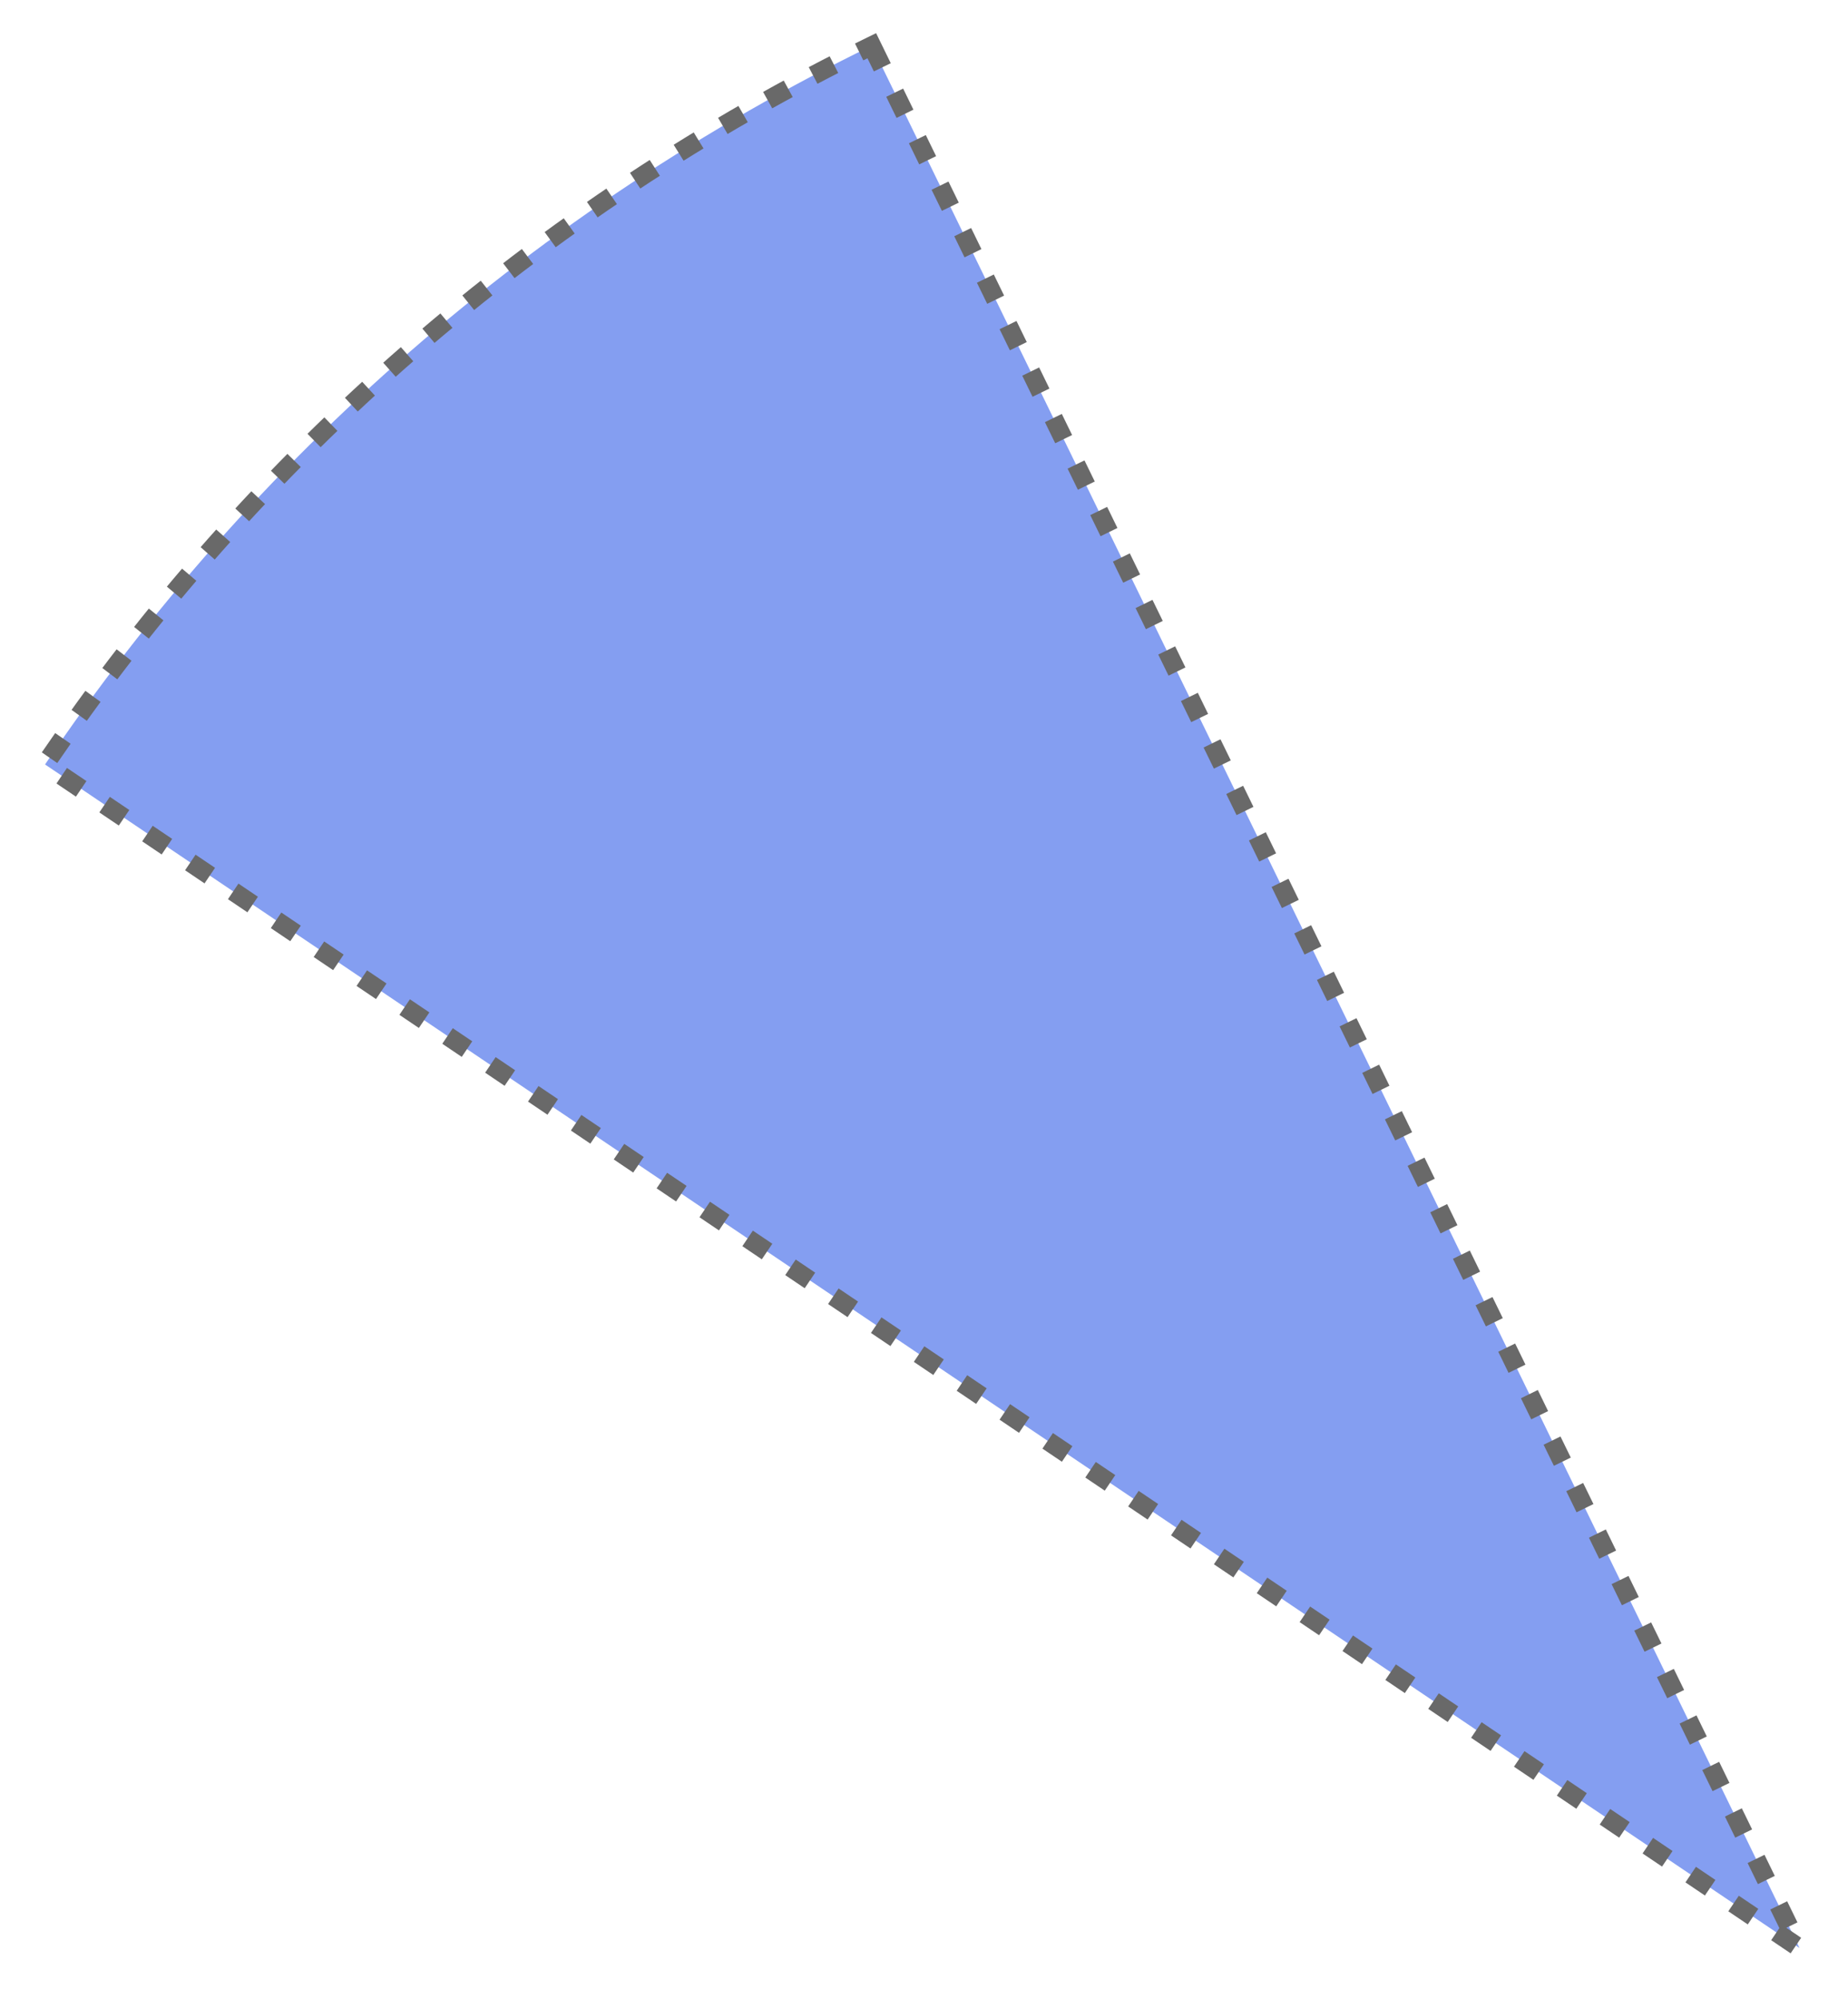 <?xml version="1.0" encoding="UTF-8" standalone="no"?><!DOCTYPE svg PUBLIC "-//W3C//DTD SVG 1.1//EN" "http://www.w3.org/Graphics/SVG/1.1/DTD/svg11.dtd"><svg width="100%" height="100%" viewBox="0 0 307 332" version="1.1" xmlns="http://www.w3.org/2000/svg" xmlns:xlink="http://www.w3.org/1999/xlink" xml:space="preserve" xmlns:serif="http://www.serif.com/" style="fill-rule:evenodd;clip-rule:evenodd;stroke-linecap:square;"><path d="M144.826,7.594c-55.466,27.052 -102.834,68.229 -137.343,119.391l291.458,196.591l-154.115,-315.982Z" style="fill:#5175ec;fill-opacity:0.7;stroke:#696969;stroke-width:3.12px;stroke-dasharray:0.78,7.81,0,0;"/></svg>